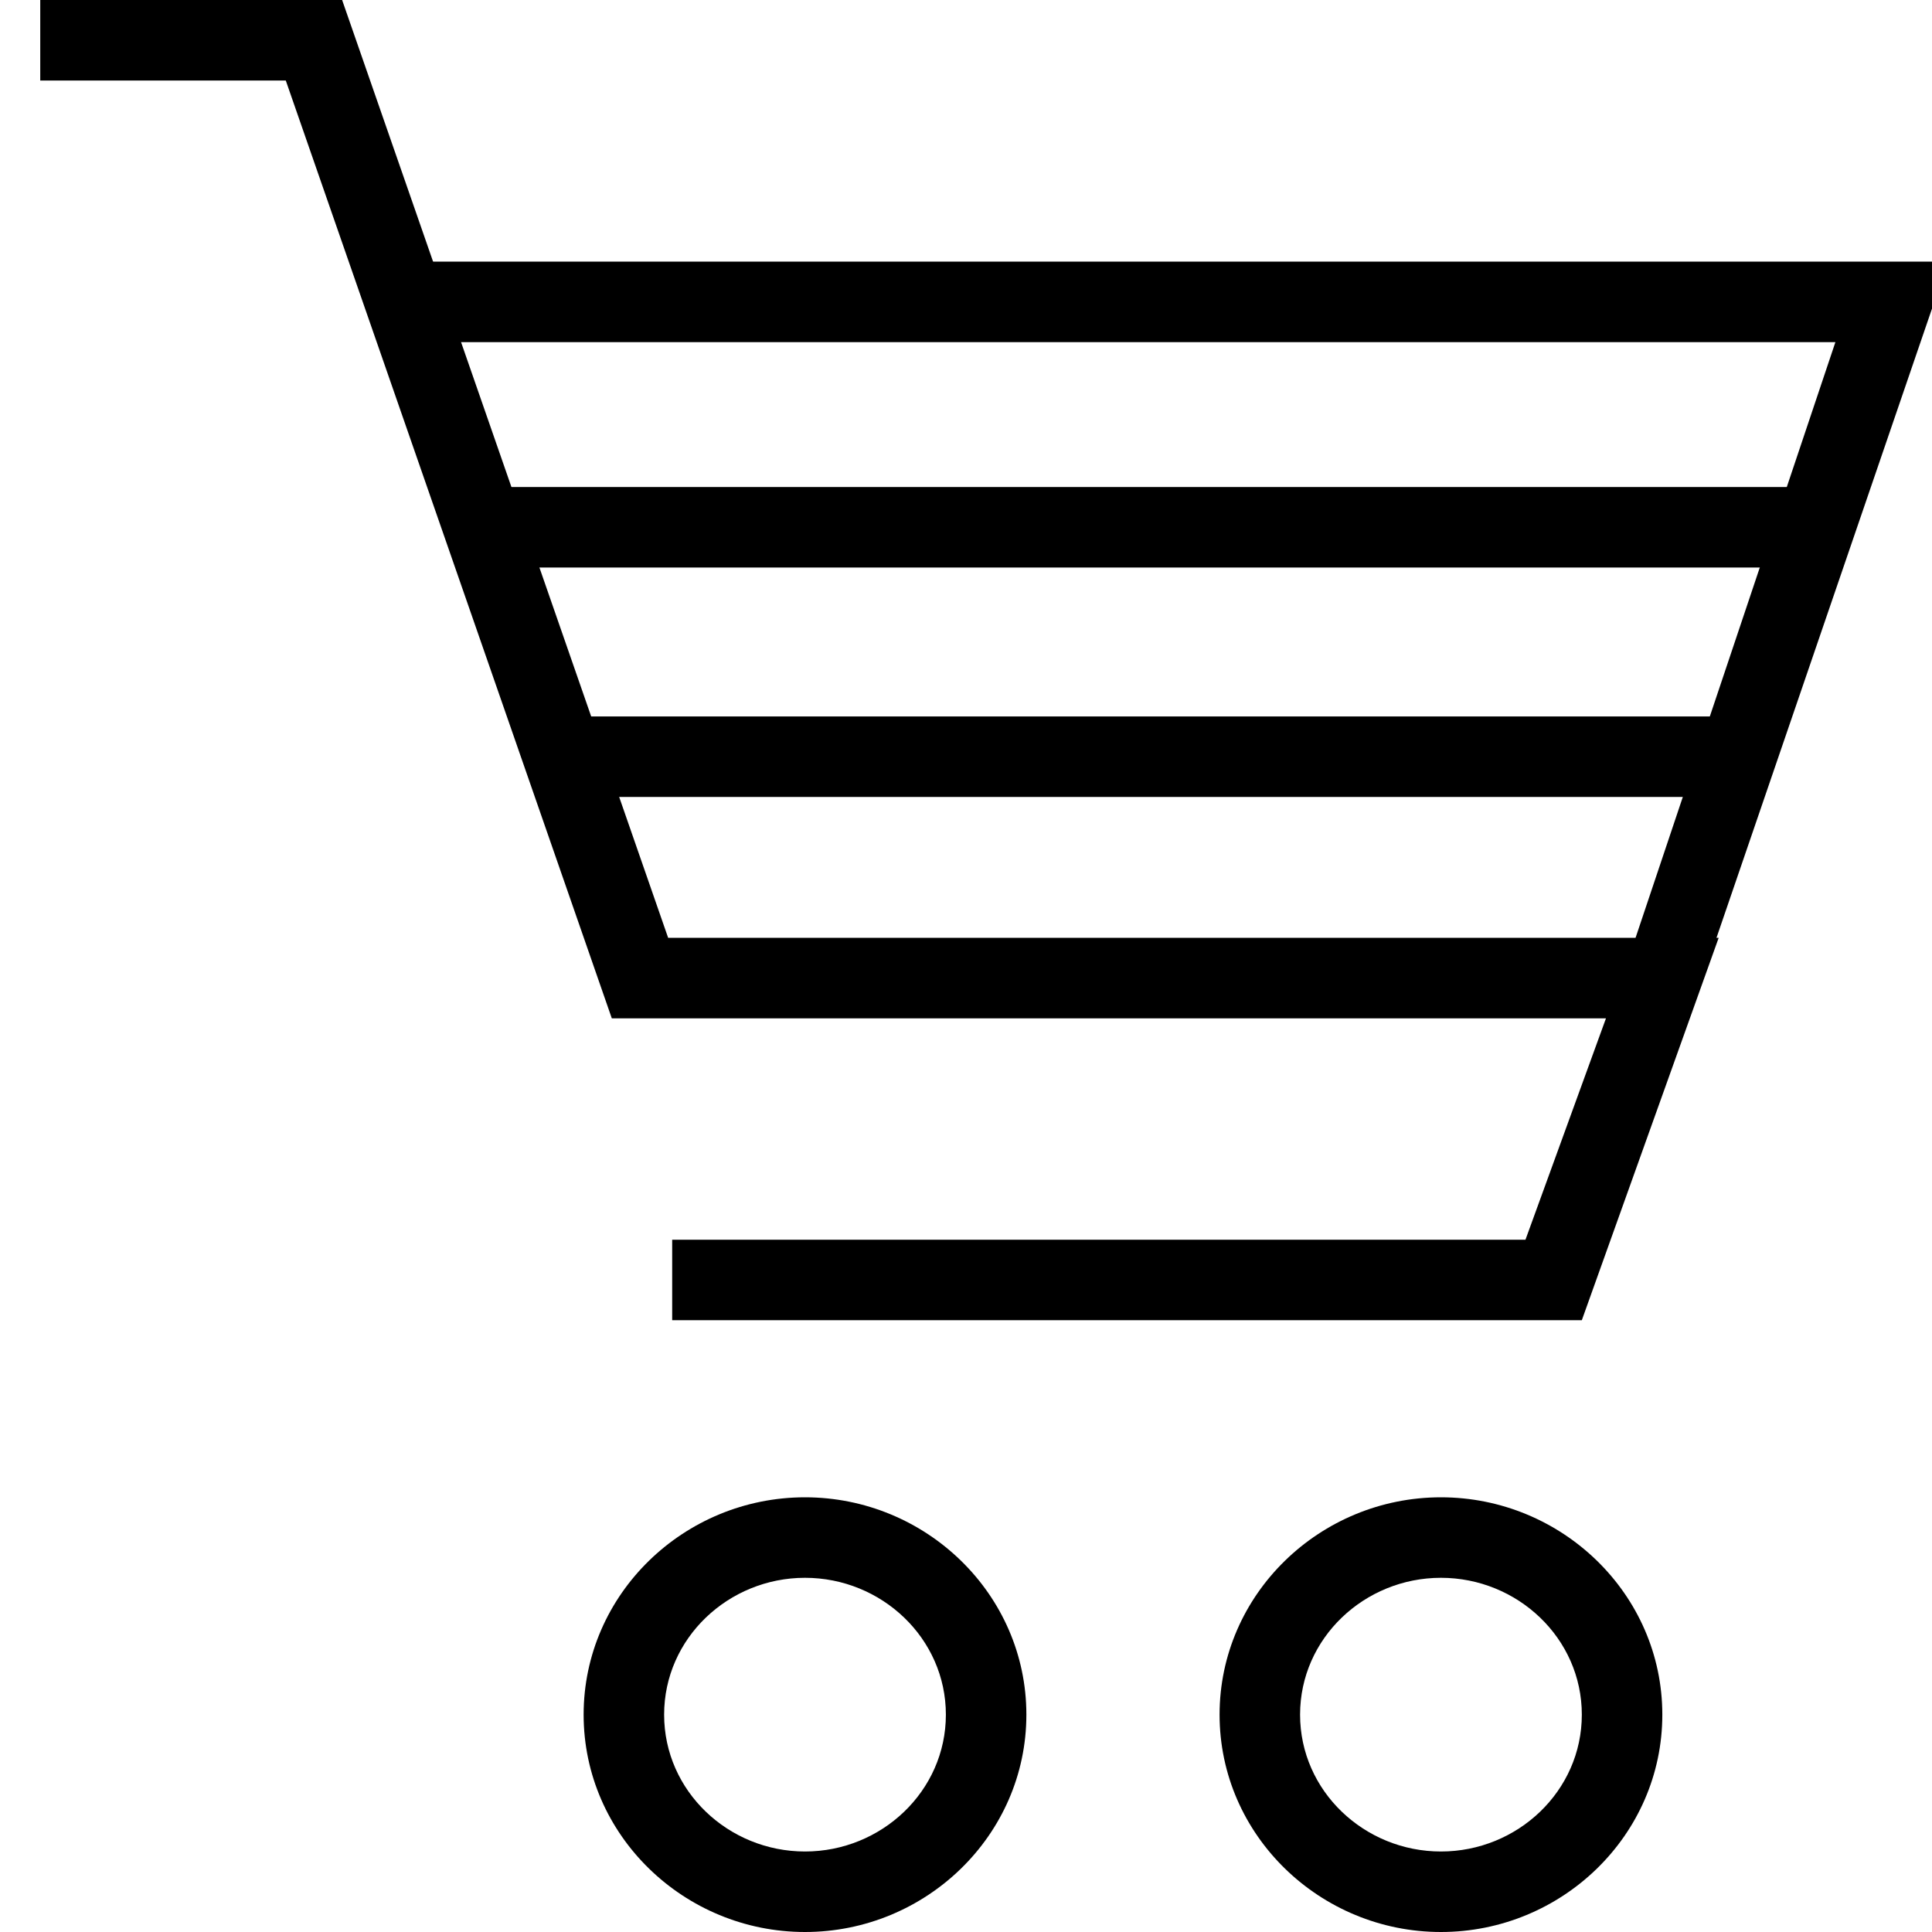 <?xml version="1.0" encoding="utf-8"?>
<!-- Generator: Adobe Illustrator 18.0.0, SVG Export Plug-In . SVG Version: 6.00 Build 0)  -->
<!DOCTYPE svg PUBLIC "-//W3C//DTD SVG 1.1//EN" "http://www.w3.org/Graphics/SVG/1.1/DTD/svg11.dtd">
<svg version="1.1" id="Layer_1" xmlns="http://www.w3.org/2000/svg" xmlns:xlink="http://www.w3.org/1999/xlink" x="0px" y="0px"
	 viewBox="0 0 48 48" enable-background="new 0 0 48 48" xml:space="preserve">
<g>
	<polygon points="39.3,32.8 16.7,32.8 16.7,30.8 37.9,30.8 39.9,25.3 15.2,25.3 7.1,2 1,2 1,0 8.5,0 16.6,23.3 42.7,23.3 	"/>
	<path d="M20,48c-3,0-5.5-2.4-5.5-5.4s2.5-5.4,5.5-5.4s5.5,2.4,5.5,5.4S23,48,20,48z M20,39.2c-1.9,0-3.5,1.5-3.5,3.4
		c0,1.9,1.6,3.4,3.5,3.4s3.5-1.5,3.5-3.4C23.5,40.7,21.9,39.2,20,39.2z"/>
	<path d="M35.8,48c-3,0-5.5-2.4-5.5-5.4s2.5-5.4,5.5-5.4s5.5,2.4,5.5,5.4S38.8,48,35.8,48z M35.8,39.2c-1.9,0-3.5,1.5-3.5,3.4
		c0,1.9,1.6,3.4,3.5,3.4s3.5-1.5,3.5-3.4C39.3,40.7,37.7,39.2,35.8,39.2z"/>
	<polygon points="42.2,24.6 40.4,24 45.6,8.5 10.1,8.5 10.1,6.5 48.4,6.5 	"/>
	<rect x="12.4" y="12.1" width="32.7" height="2"/>
	<rect x="14.2" y="17.8" width="28.9" height="2"/>
</g>
</svg>
